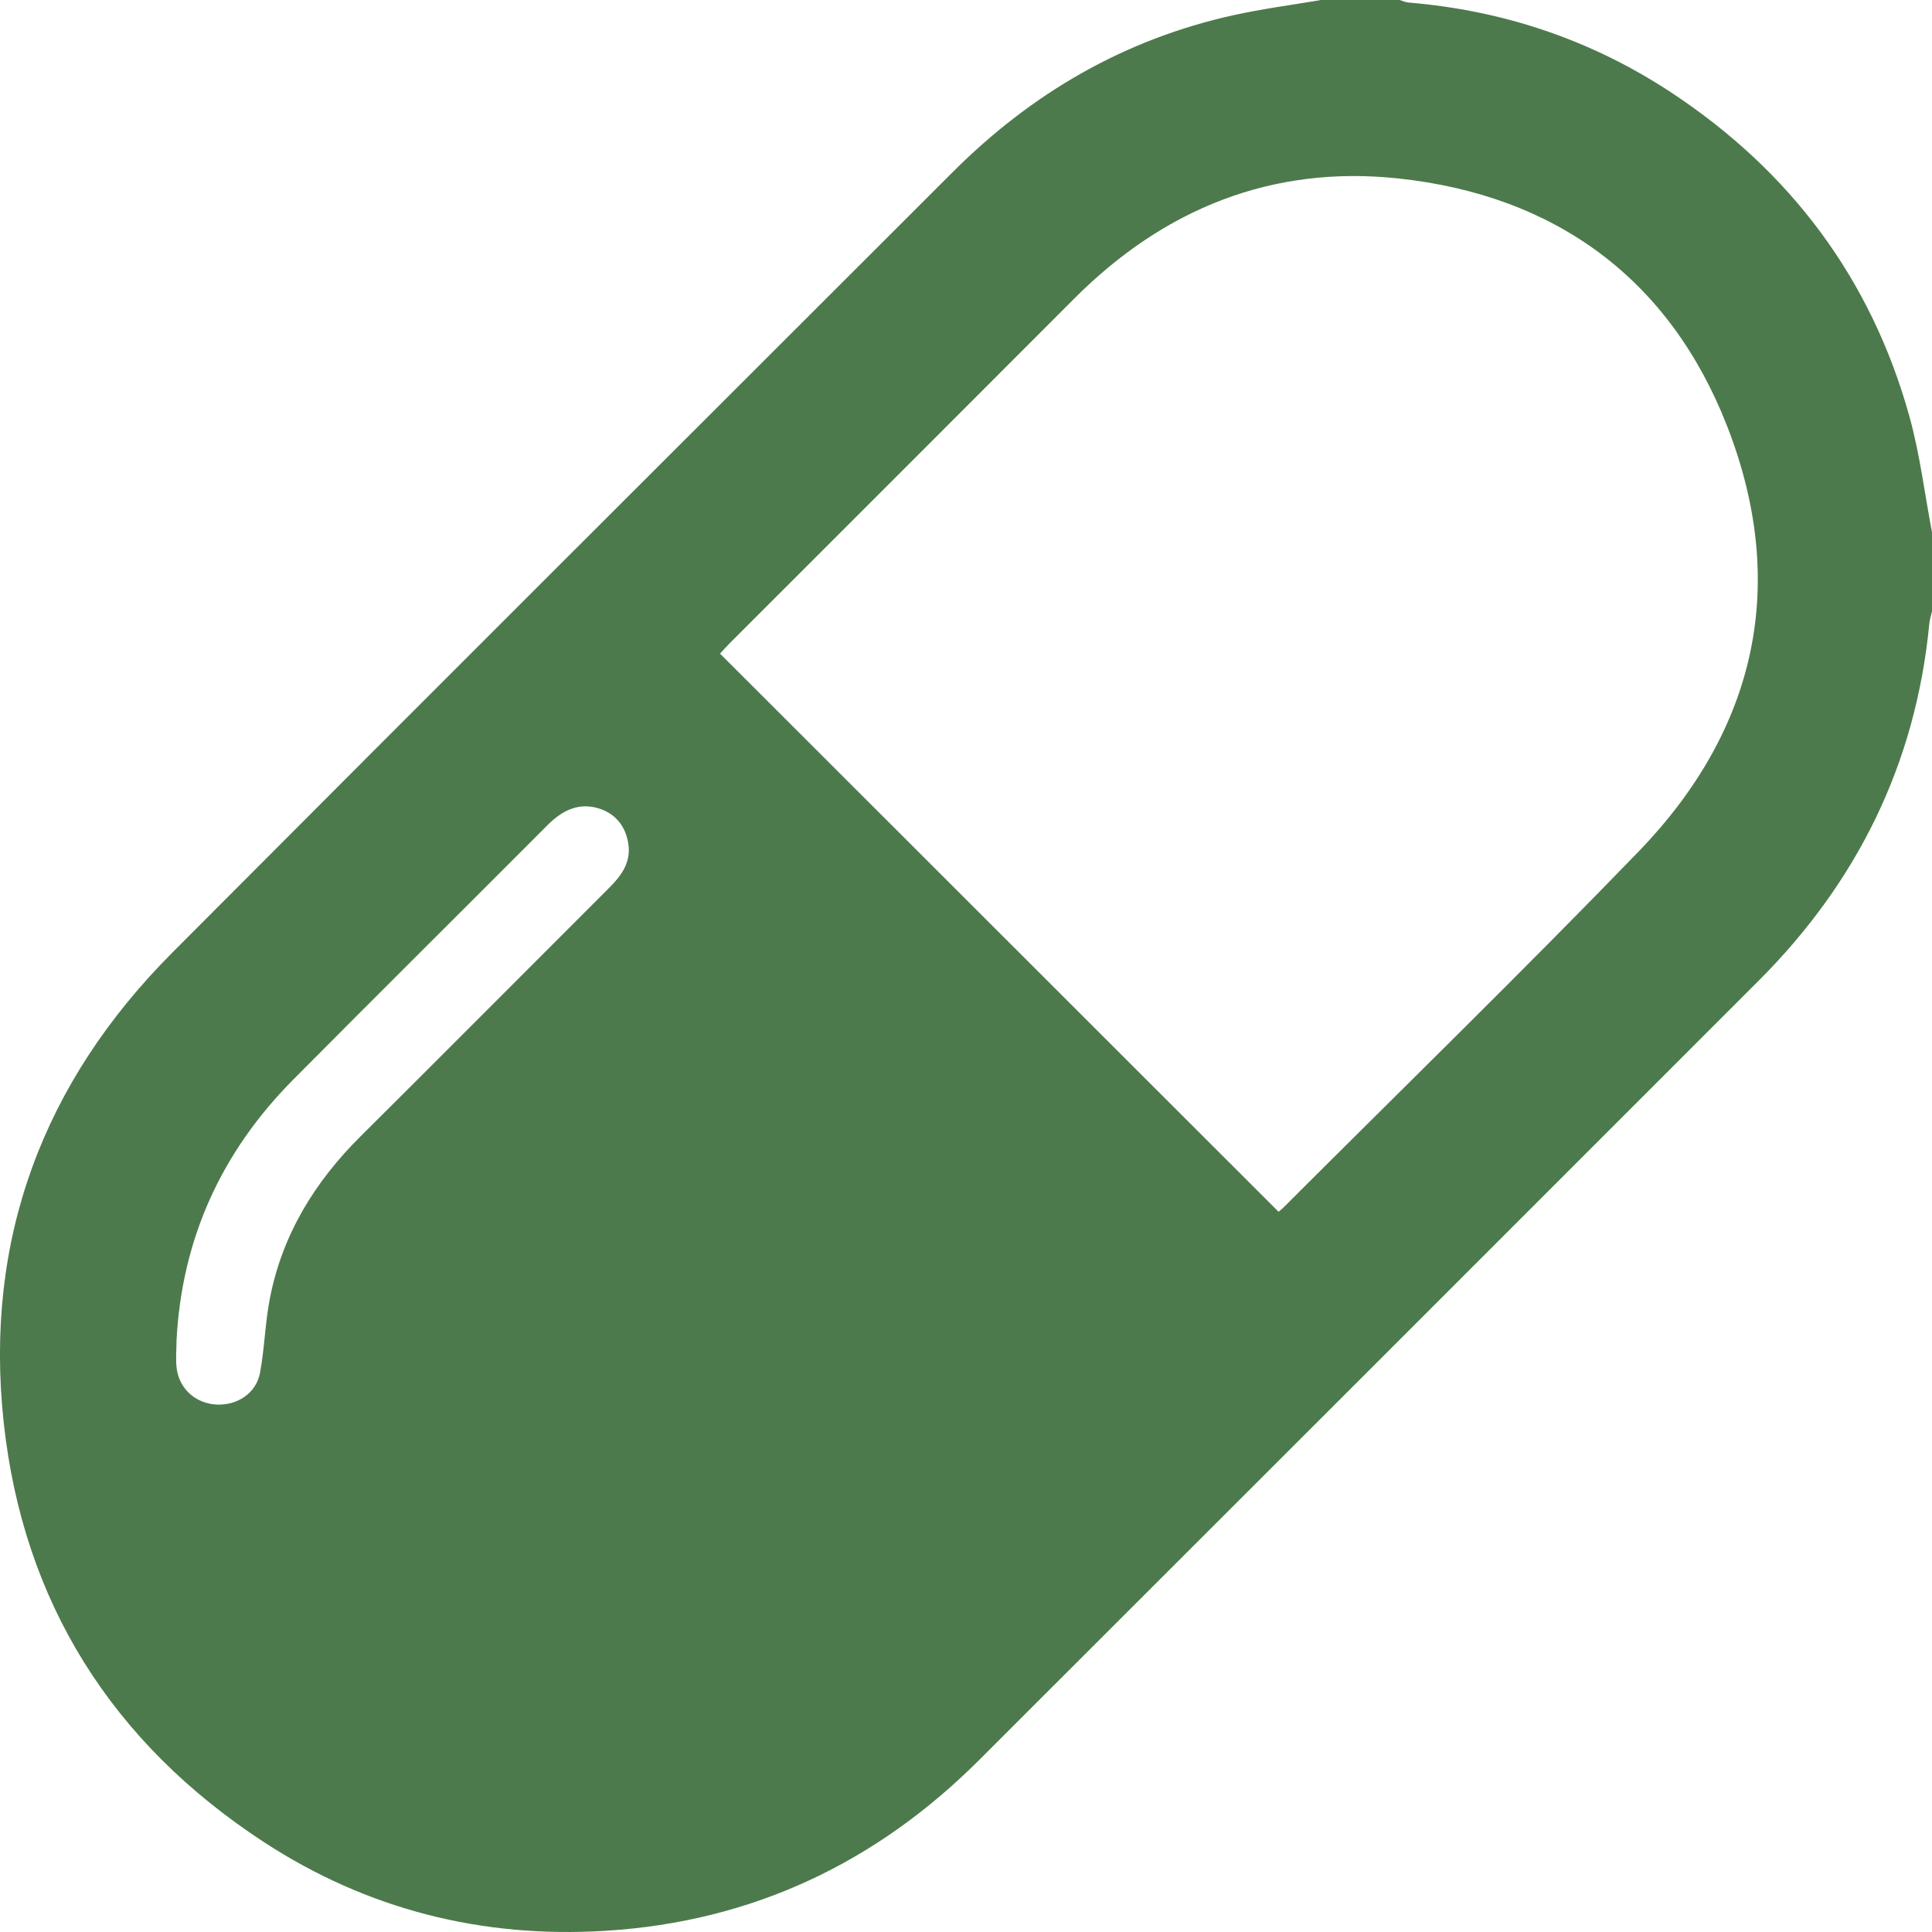 <svg width="19" height="19" viewBox="0 0 19 19" fill="none" xmlns="http://www.w3.org/2000/svg">
<path d="M12.986 0C13.245 0 13.506 0 13.765 0C13.794 0.009 13.823 0.023 13.853 0.025C14.789 0.103 15.653 0.394 16.436 0.91C17.606 1.682 18.4 2.739 18.777 4.092C18.881 4.464 18.927 4.853 19 5.234V6.013C18.99 6.055 18.977 6.096 18.973 6.138C18.84 7.51 18.267 8.672 17.297 9.643C14.743 12.199 12.188 14.752 9.632 17.306C8.616 18.322 7.396 18.898 5.959 18.988C4.743 19.064 3.611 18.78 2.591 18.113C1.101 17.138 0.227 15.756 0.036 13.986C-0.157 12.192 0.422 10.645 1.694 9.369C4.248 6.805 6.811 4.25 9.371 1.691C10.145 0.917 11.057 0.386 12.132 0.149C12.414 0.087 12.702 0.049 12.987 0.001L12.986 0ZM12.574 11.917C12.578 11.913 12.598 11.898 12.616 11.881C13.784 10.714 14.967 9.561 16.115 8.374C17.277 7.171 17.592 5.741 16.983 4.185C16.417 2.741 15.296 1.92 13.752 1.755C12.51 1.622 11.445 2.053 10.563 2.938C9.436 4.068 8.307 5.195 7.178 6.324C7.14 6.362 7.105 6.403 7.081 6.428C8.916 8.262 10.743 10.088 12.574 11.917ZM1.736 13.183C1.736 13.276 1.726 13.37 1.738 13.461C1.766 13.663 1.929 13.804 2.132 13.813C2.335 13.822 2.519 13.701 2.557 13.502C2.602 13.26 2.607 13.011 2.654 12.769C2.776 12.142 3.095 11.623 3.545 11.176C4.361 10.365 5.172 9.549 5.986 8.736C6.108 8.615 6.208 8.484 6.179 8.298C6.154 8.131 6.059 8.009 5.903 7.955C5.699 7.885 5.532 7.967 5.385 8.114C4.551 8.951 3.712 9.782 2.88 10.621C2.178 11.33 1.788 12.182 1.736 13.183Z" fill="#4D7A4C"/>
</svg>
